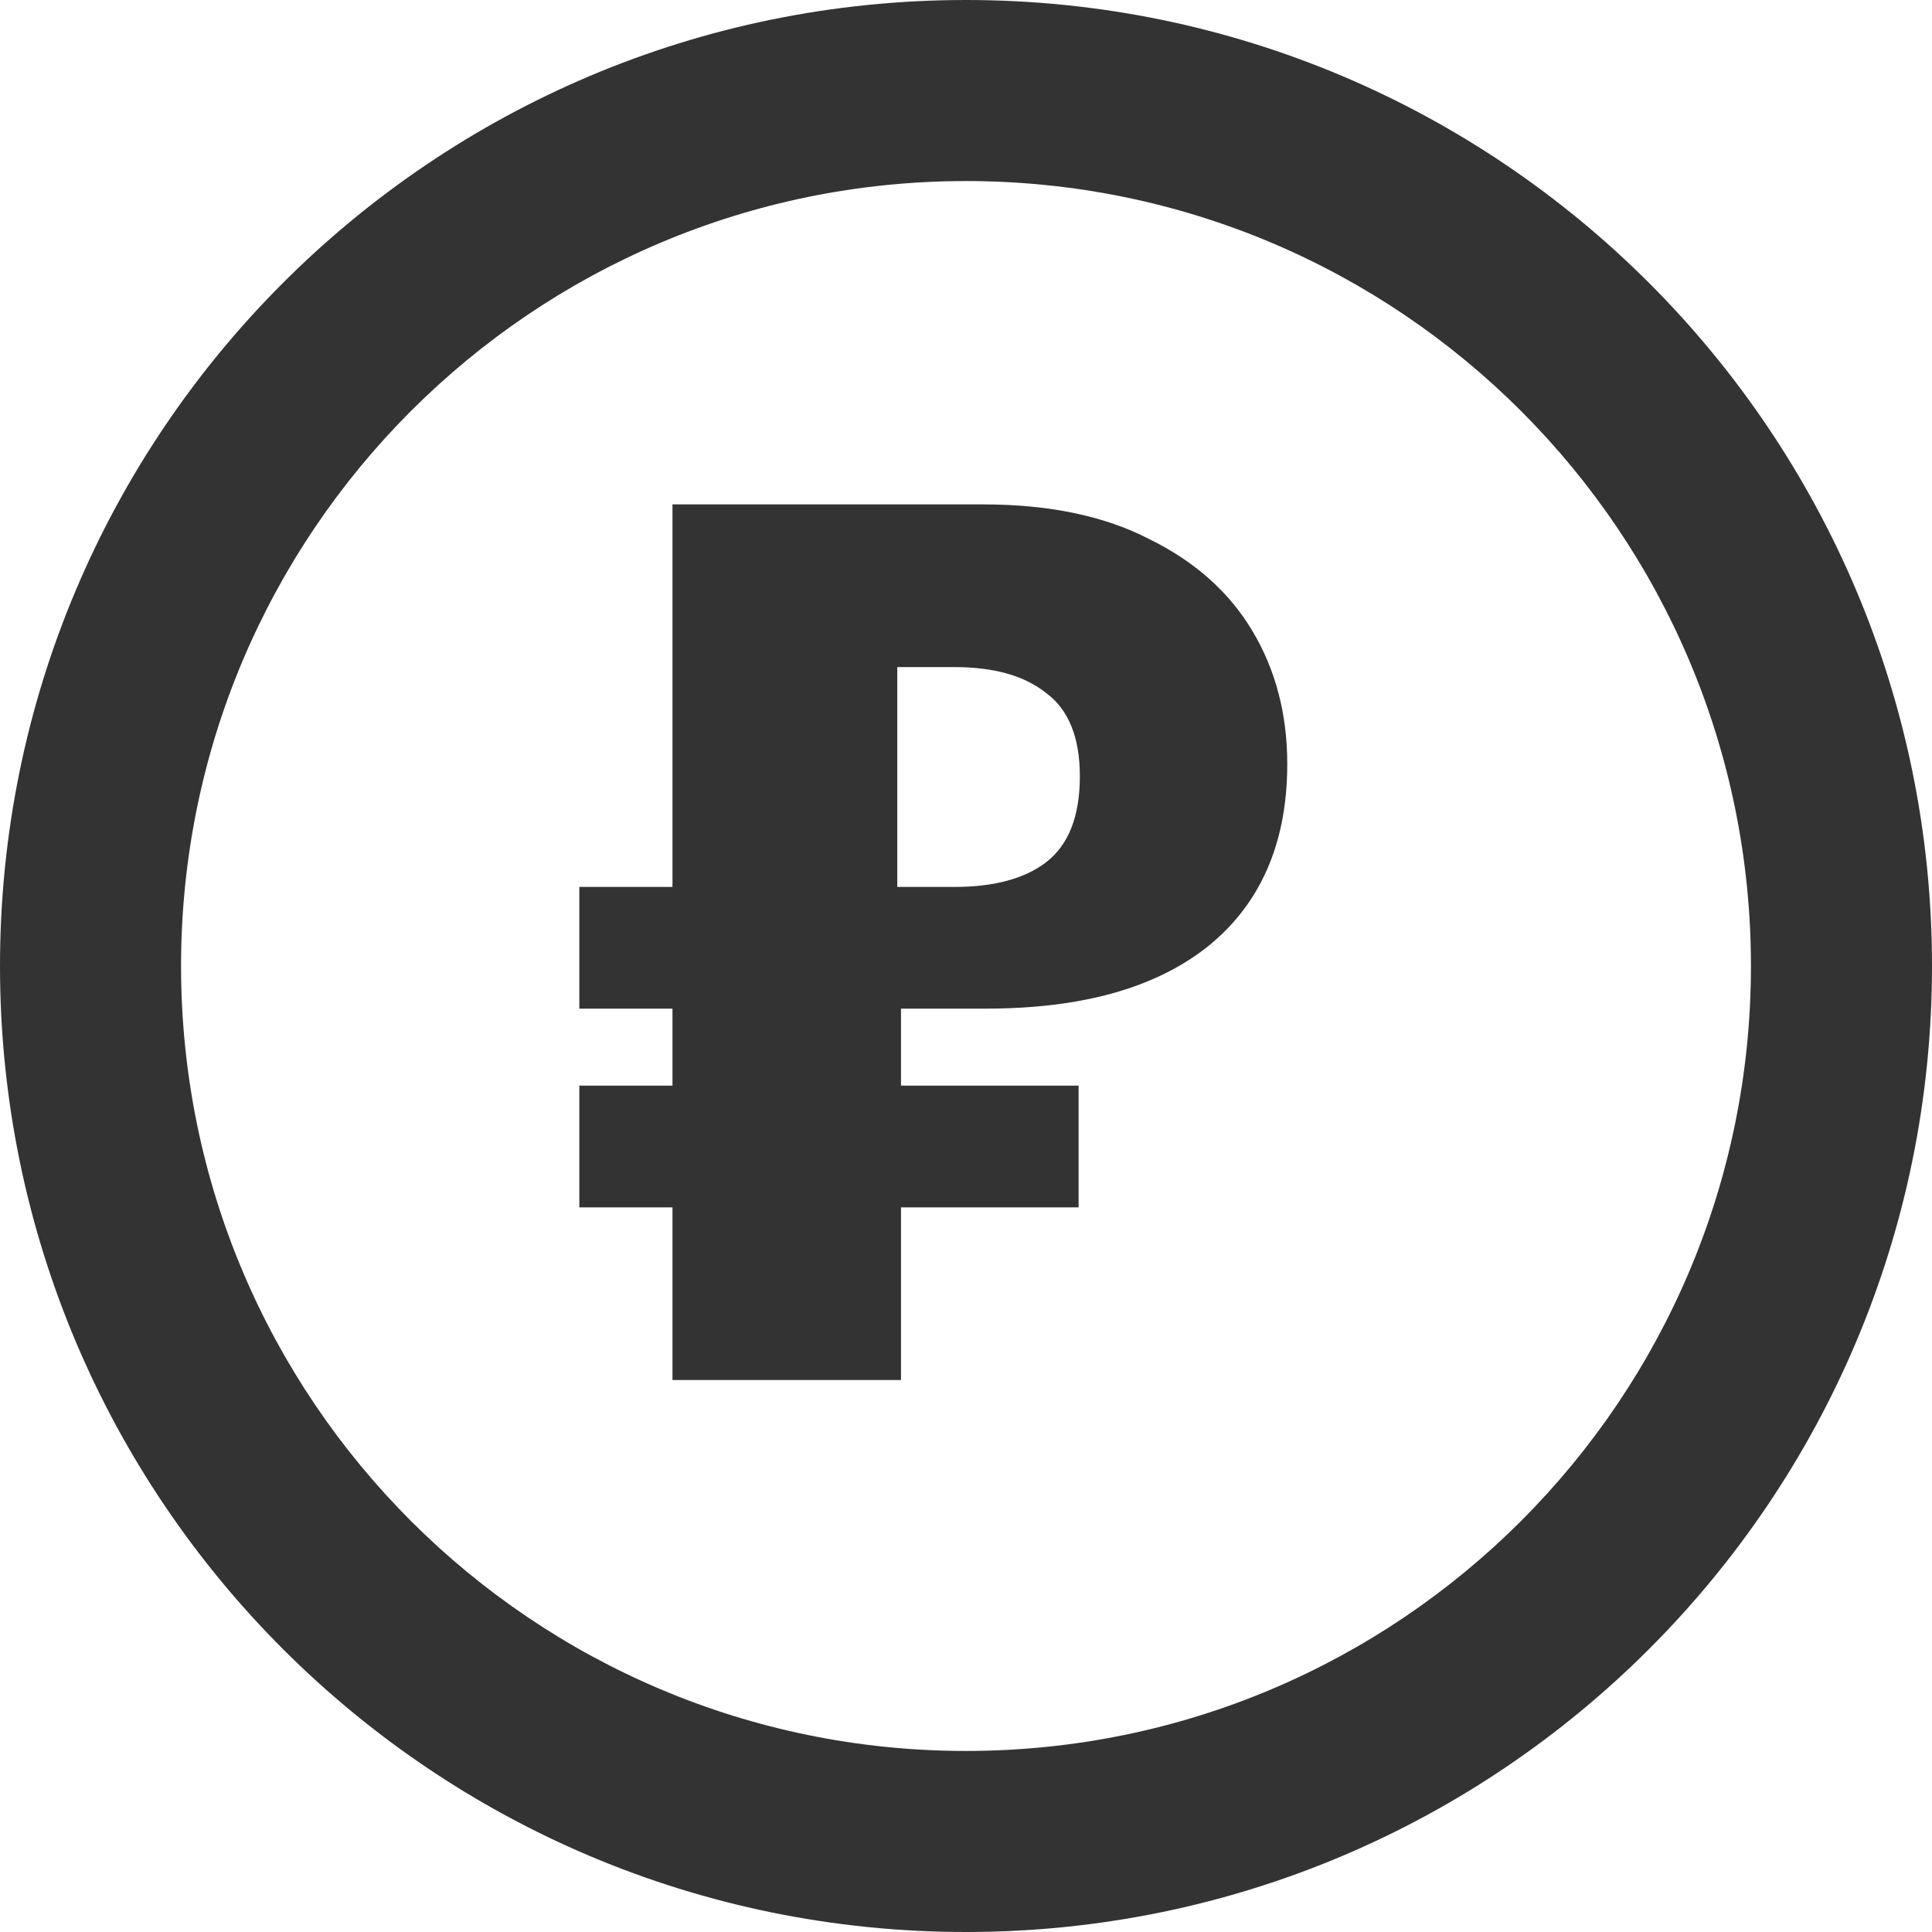 <svg width="14" height="14" viewBox="0 0 14 14" fill="none" xmlns="http://www.w3.org/2000/svg">
<path fill-rule="evenodd" clip-rule="evenodd" d="M7 1.312C3.859 1.312 1.312 3.859 1.312 7C1.312 10.141 3.859 12.688 7 12.688C10.141 12.688 12.688 10.141 12.688 7C12.688 3.859 10.141 1.312 7 1.312ZM0 7C0 3.134 3.134 0 7 0C10.866 0 14 3.134 14 7C14 10.866 10.866 14 7 14C3.134 14 0 10.866 0 7Z" fill="#333333"/>
<path d="M4.873 10V8.749H4.198V7.867H4.873V7.309H4.198V6.427H4.873V3.655H7.123C7.603 3.655 8.005 3.739 8.329 3.907C8.659 4.069 8.908 4.291 9.076 4.573C9.244 4.855 9.328 5.176 9.328 5.536C9.328 5.914 9.244 6.235 9.076 6.499C8.908 6.763 8.662 6.964 8.338 7.102C8.014 7.24 7.615 7.309 7.141 7.309H6.529V7.867H7.816V8.749H6.529V10H4.873ZM6.502 6.427H6.916C7.204 6.427 7.426 6.367 7.582 6.247C7.744 6.121 7.825 5.914 7.825 5.626C7.825 5.344 7.744 5.143 7.582 5.023C7.426 4.897 7.204 4.834 6.916 4.834H6.502V6.427Z" fill="#333333"/>
</svg>
